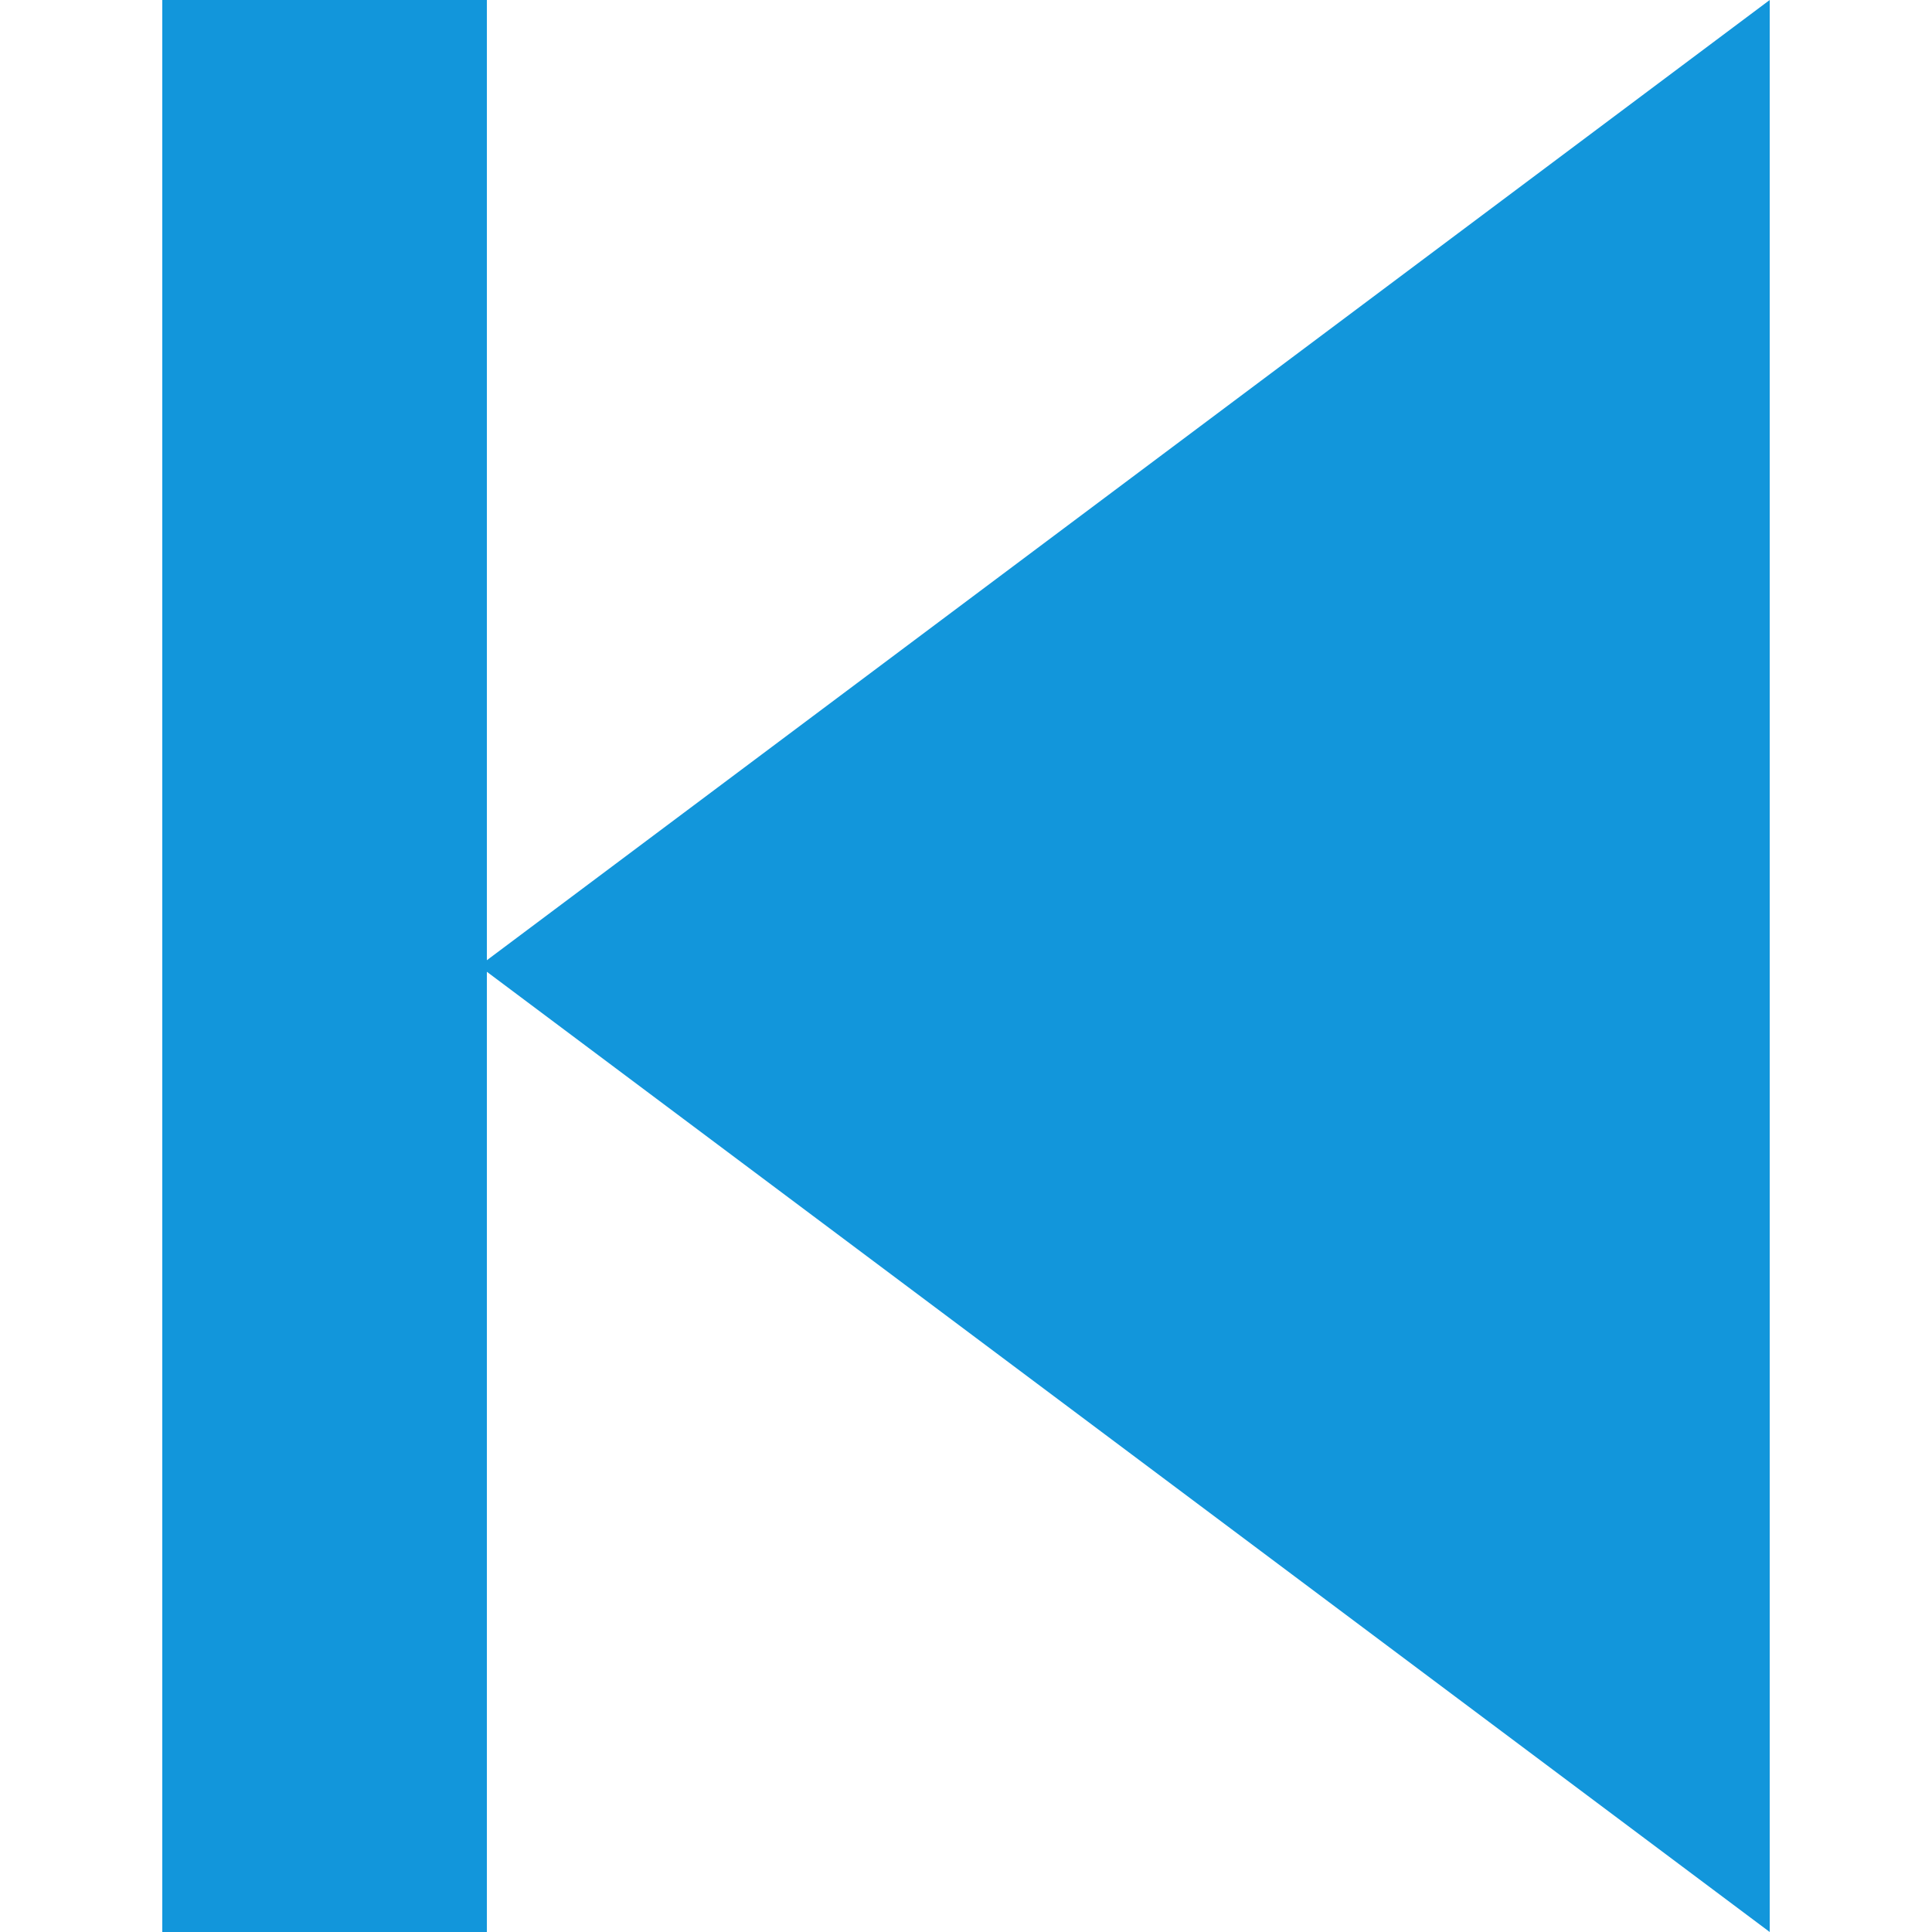 <?xml version="1.0" standalone="no"?><!DOCTYPE svg PUBLIC "-//W3C//DTD SVG 1.1//EN" "http://www.w3.org/Graphics/SVG/1.1/DTD/svg11.dtd"><svg class="icon" width="200px" height="200.00px" viewBox="0 0 1024 1024" version="1.1" xmlns="http://www.w3.org/2000/svg"><path fill="#1296db" d="M253.952 512 937.984 1024 937.984 0 253.952 512zM86.016 0l0 1024 172.032 0L258.048 512 258.048 0 86.016 0z" /></svg>
